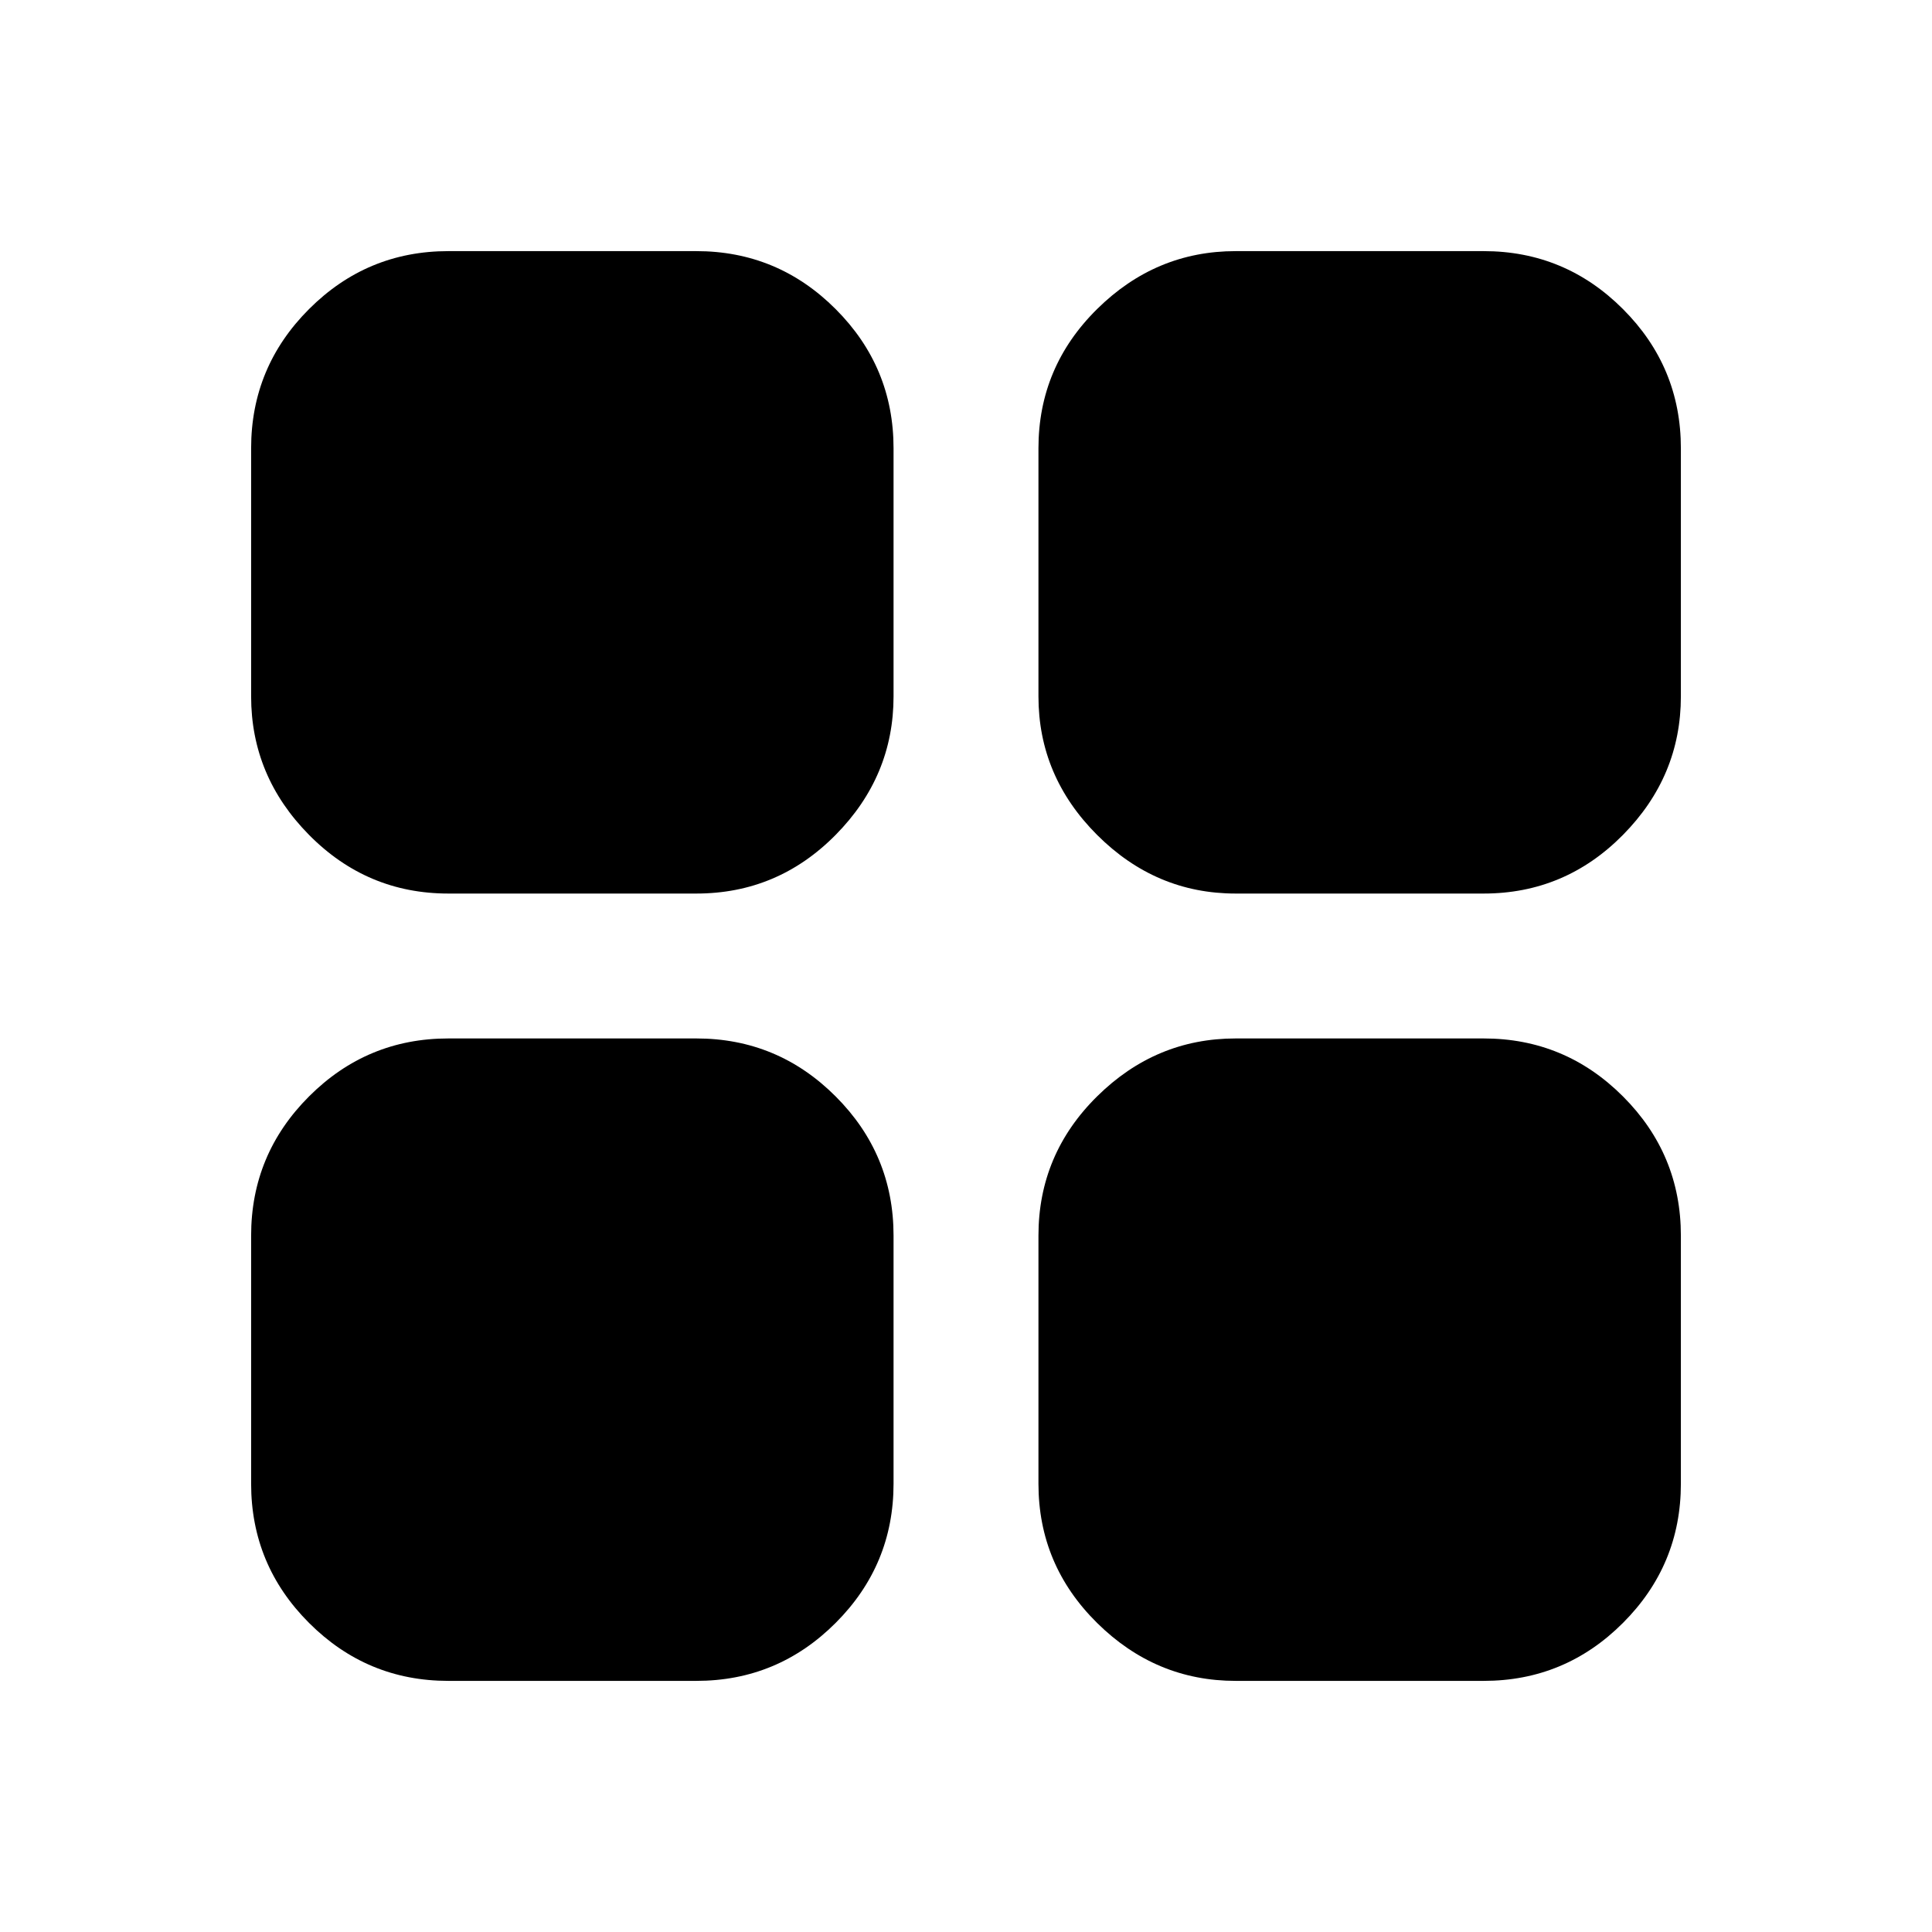 <svg xmlns="http://www.w3.org/2000/svg" height="20" viewBox="0 -960 960 960" width="20"><path d="M614.001-124.782q-39.725 0-68.863-28.788Q516-182.357 516-222.783v-123.216q0-40.425 29.138-69.213Q574.276-444 614.001-444h123.216q40.426 0 69.213 28.788 28.788 28.788 28.788 69.213v123.216q0 40.426-28.788 69.213-28.787 28.788-69.213 28.788H614.001Zm0-391.218q-39.725 0-68.863-29.138Q516-574.276 516-614.001v-123.216q0-40.426 29.138-69.213 29.138-28.788 68.863-28.788h123.216q40.426 0 69.213 28.788 28.788 28.787 28.788 69.213v123.216q0 39.725-28.788 68.863Q777.643-516 737.217-516H614.001Zm-391.218 0q-40.426 0-69.213-29.138-28.788-29.138-28.788-68.863v-123.216q0-40.426 28.788-69.213 28.787-28.788 69.213-28.788h123.216q40.425 0 69.213 28.788Q444-777.643 444-737.217v123.216q0 39.725-28.788 68.863Q386.424-516 345.999-516H222.783Zm0 391.218q-40.426 0-69.213-28.788-28.788-28.787-28.788-69.213v-123.216q0-40.425 28.788-69.213Q182.357-444 222.783-444h123.216q40.425 0 69.213 28.788Q444-386.424 444-345.999v123.216q0 40.426-28.788 69.213-28.788 28.788-69.213 28.788H222.783Z"/></svg>